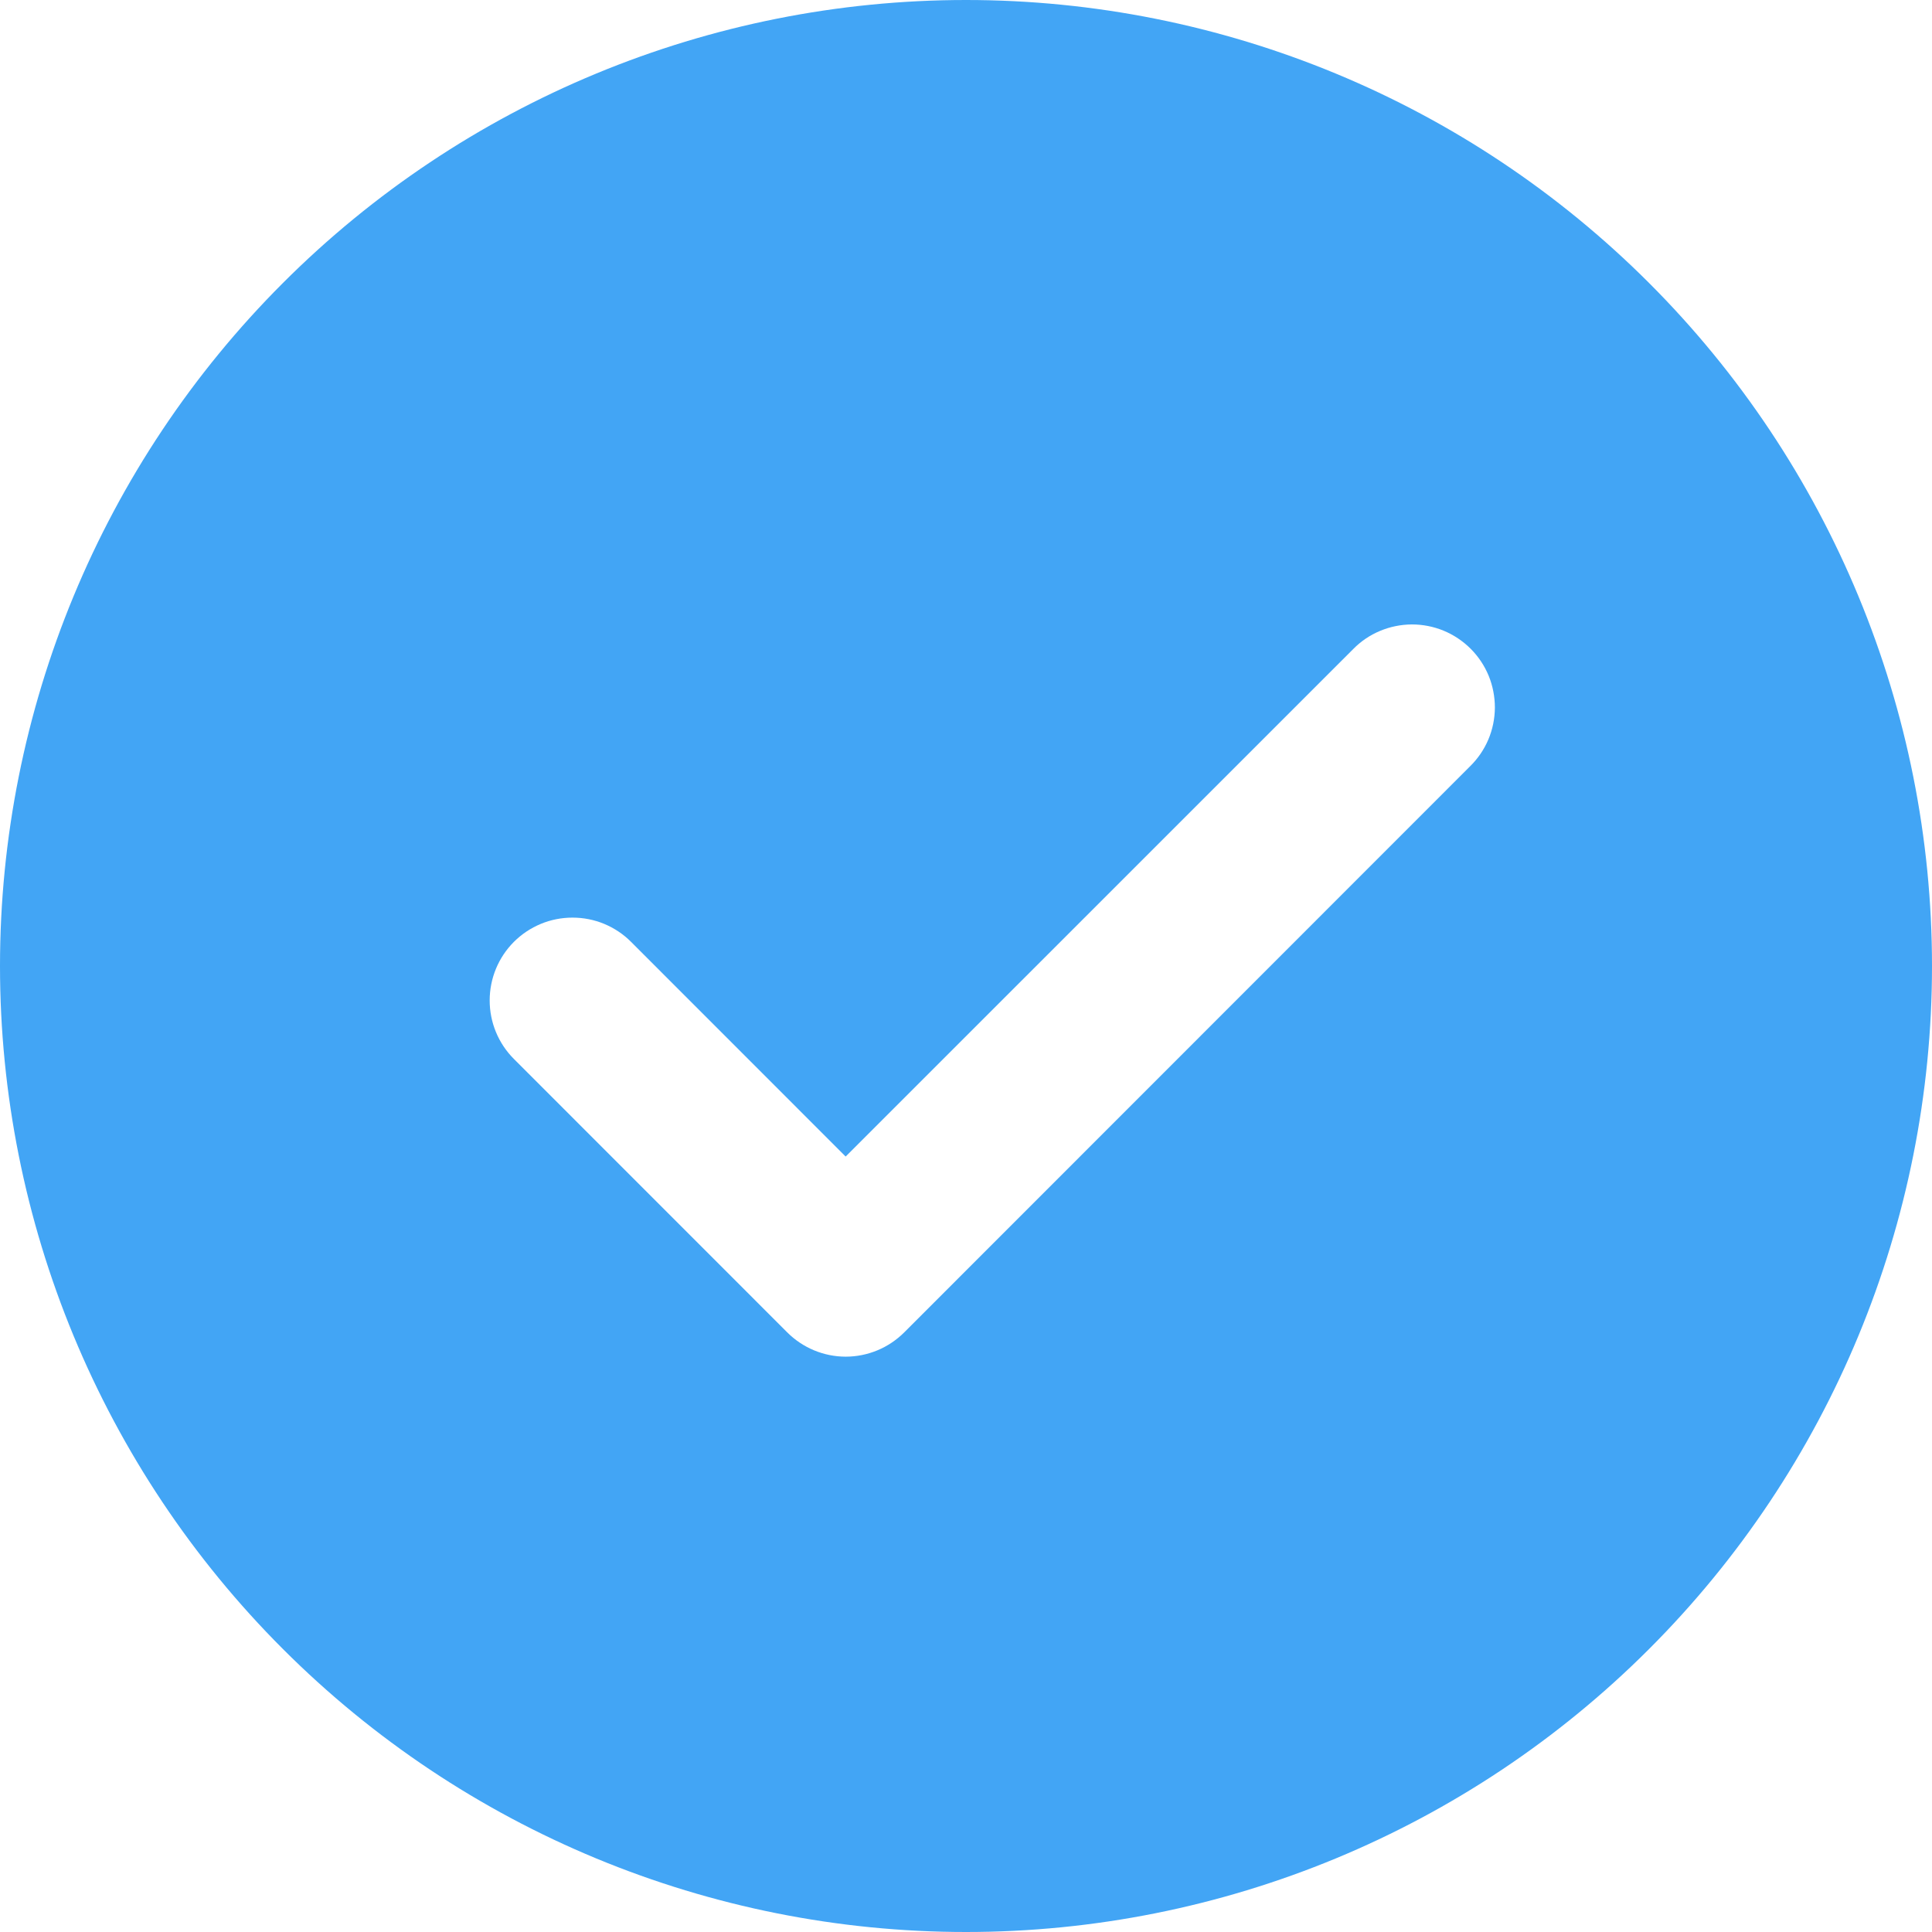 <svg width="24" height="24" viewBox="0 0 24 24" fill="none" xmlns="http://www.w3.org/2000/svg">
<path d="M12 0C15.183 0 18.235 1.264 20.485 3.515C22.736 5.765 24 8.817 24 12C24 15.183 22.736 18.235 20.485 20.485C18.235 22.736 15.183 24 12 24C8.817 24 5.765 22.736 3.515 20.485C1.264 18.235 0 15.183 0 12C0 8.817 1.264 5.765 3.515 3.515C5.765 1.264 8.817 0 12 0ZM10.505 14.367L7.839 11.7C7.744 11.604 7.63 11.529 7.506 11.477C7.381 11.425 7.247 11.399 7.112 11.399C6.977 11.399 6.843 11.425 6.718 11.477C6.593 11.529 6.48 11.604 6.384 11.7C6.191 11.893 6.083 12.155 6.083 12.428C6.083 12.701 6.191 12.962 6.384 13.155L9.778 16.55C9.874 16.646 9.987 16.722 10.112 16.774C10.237 16.826 10.371 16.853 10.506 16.853C10.641 16.853 10.775 16.826 10.9 16.774C11.025 16.722 11.138 16.646 11.234 16.55L18.262 9.519C18.359 9.424 18.436 9.311 18.489 9.186C18.542 9.061 18.569 8.926 18.57 8.791C18.57 8.655 18.544 8.52 18.493 8.395C18.441 8.269 18.365 8.155 18.269 8.059C18.173 7.963 18.059 7.887 17.934 7.835C17.808 7.783 17.674 7.757 17.538 7.757C17.402 7.758 17.268 7.785 17.142 7.838C17.017 7.89 16.904 7.967 16.809 8.064L10.505 14.367Z" fill="#42A5F5"/>
</svg>
